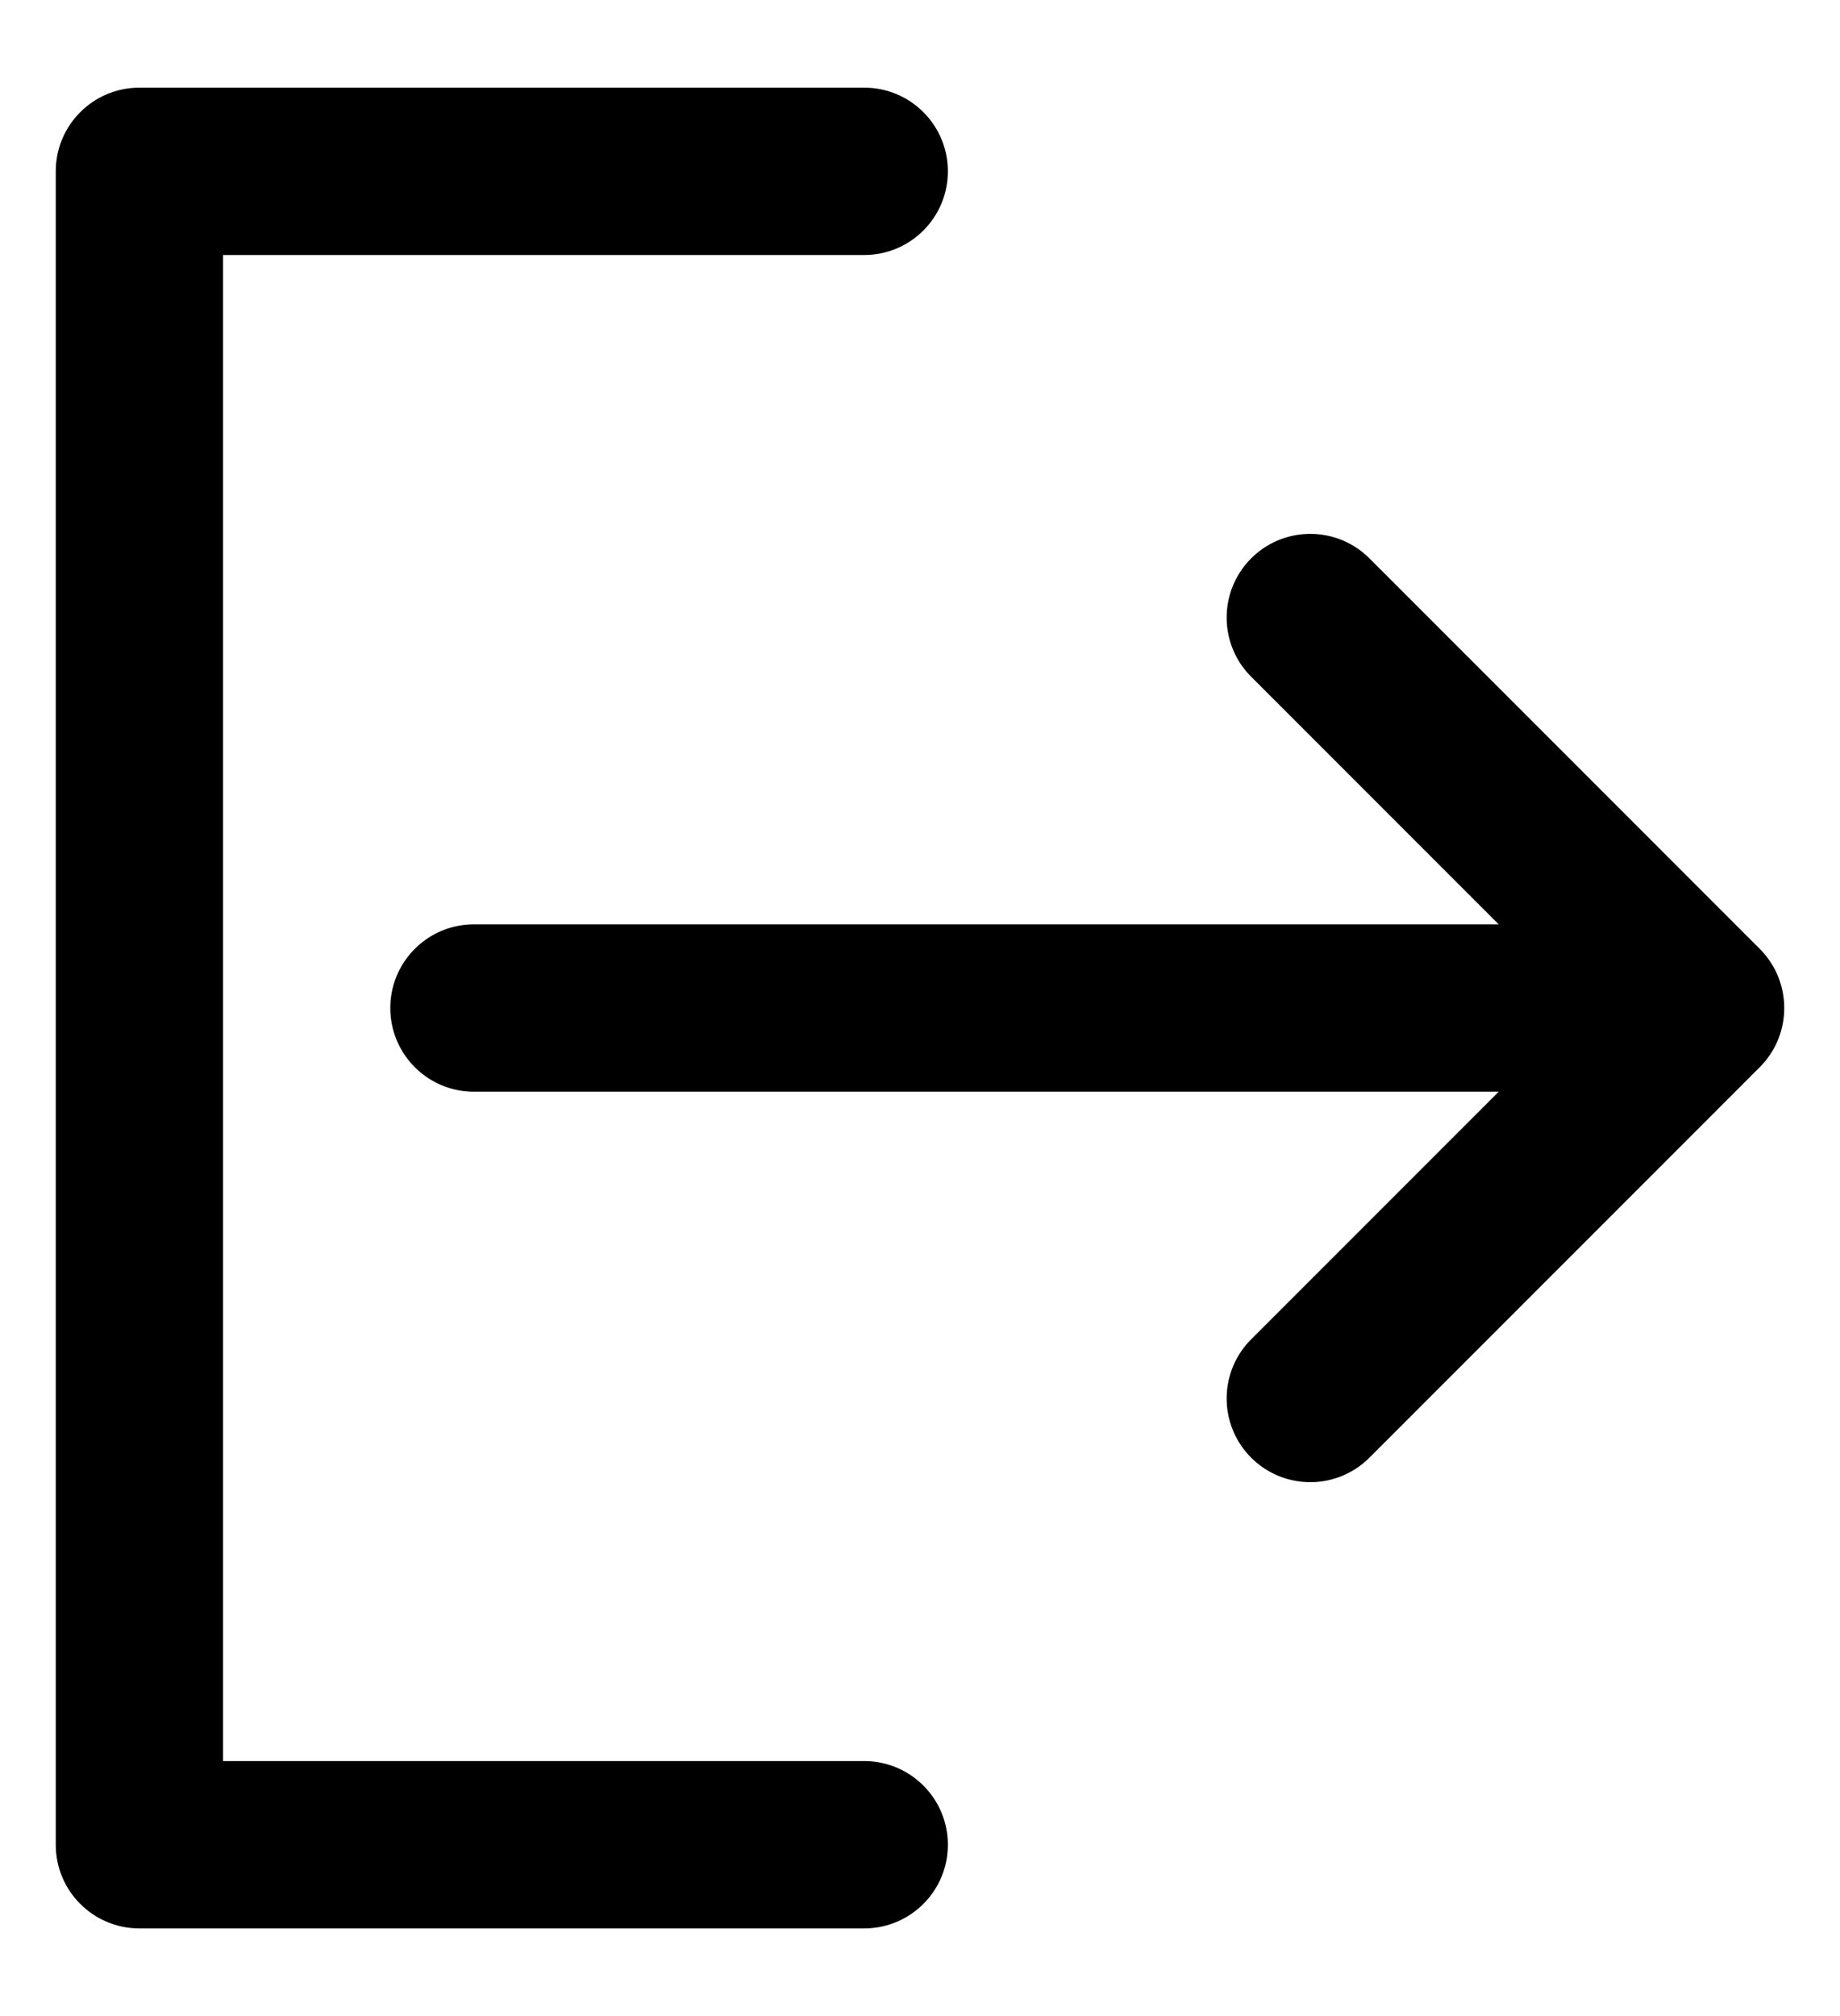 <svg xmlns="http://www.w3.org/2000/svg" viewBox="0 0 330 330" width="21" height="23"><path d="M245.608 84.392c-5.856-5.857-15.355-5.858-21.213-.001-5.857 5.858-5.858 15.355 0 21.213L268.789 150H85.002c-8.284 0-15 6.716-15 15s6.716 15 15 15h183.785l-44.392 44.392c-5.858 5.858-5.858 15.355 0 21.213a14.953 14.953 0 0 0 10.607 4.393 14.95 14.95 0 0 0 10.606-4.393l69.998-69.998c5.858-5.857 5.858-15.355 0-21.213l-69.998-70.002z"/><path d="M155 330c8.284 0 15-6.716 15-15s-6.716-15-15-15H40V30h115c8.284 0 15-6.716 15-15s-6.716-15-15-15H25c-8.284 0-15 6.716-15 15v300c0 8.284 6.716 15 15 15h130z"/></svg>